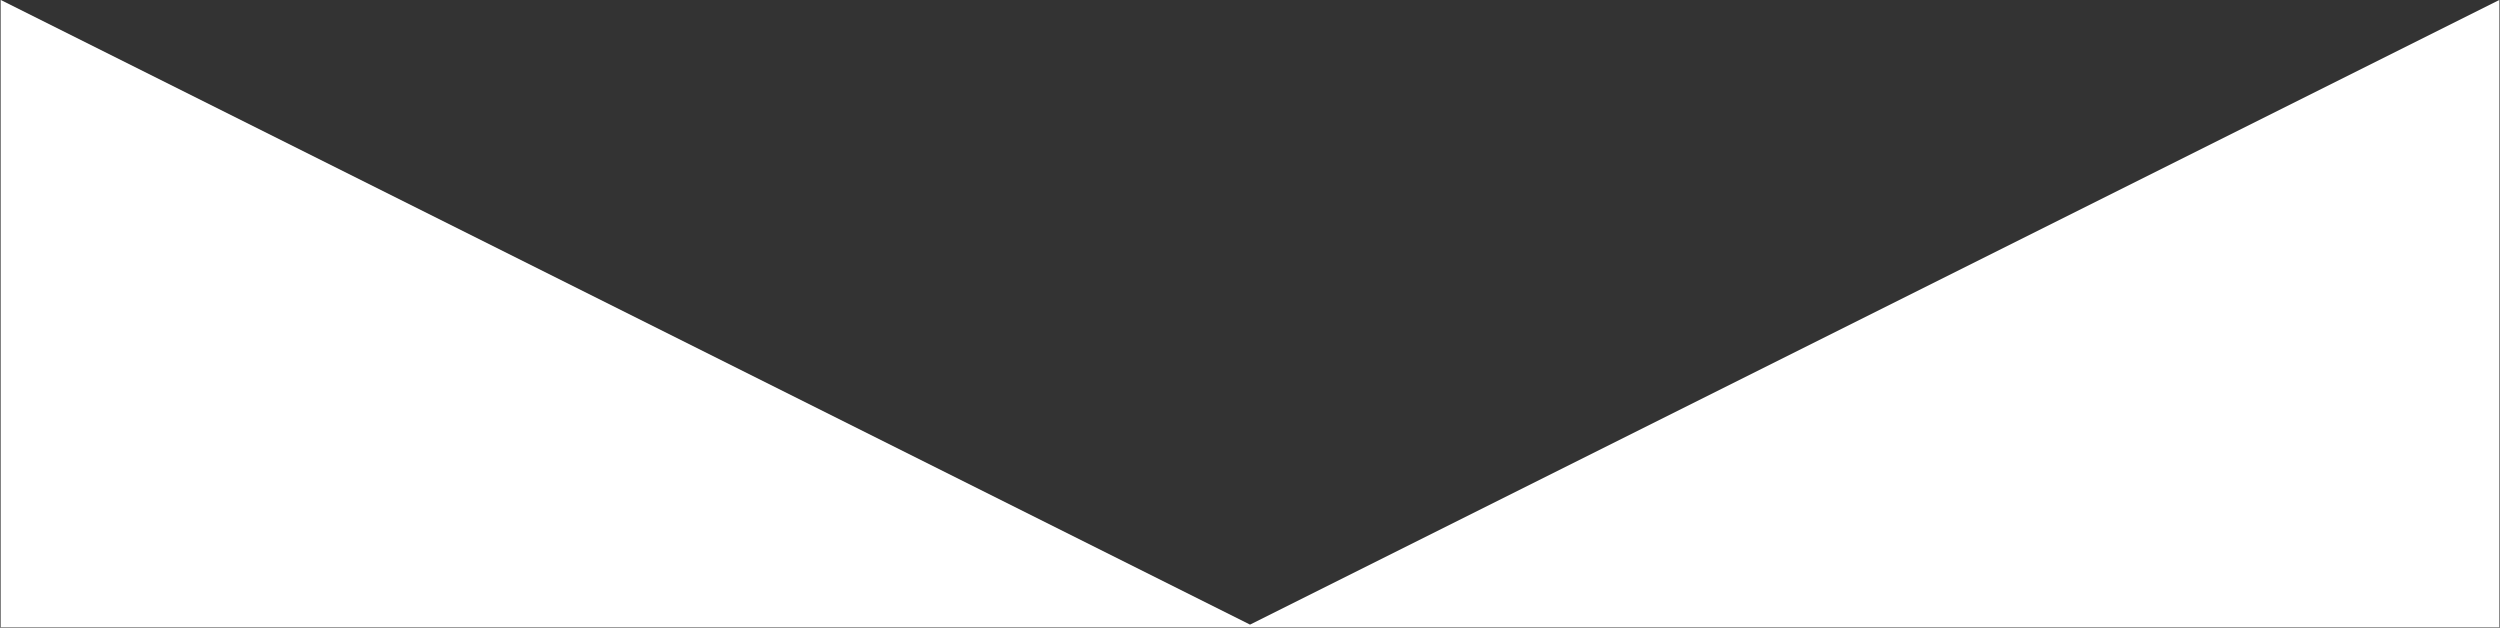 <?xml version="1.0" encoding="UTF-8" standalone="no"?>
<!-- Created with Inkscape (http://www.inkscape.org/) -->

<svg
   xmlns:dc="http://purl.org/dc/elements/1.1/"
   xmlns:cc="http://creativecommons.org/ns#"
   xmlns:rdf="http://www.w3.org/1999/02/22-rdf-syntax-ns#"
   xmlns:svg="http://www.w3.org/2000/svg"
   xmlns="http://www.w3.org/2000/svg"
   xmlns:sodipodi="http://sodipodi.sourceforge.net/DTD/sodipodi-0.dtd"
   xmlns:inkscape="http://www.inkscape.org/namespaces/inkscape"
   width="496.129mm"
   height="124.561mm"
   viewBox="0 0 496.129 124.561"
   version="1.1"
   id="svg4882"
   inkscape:version="0.92.5 (2060ec1f9f, 2020-04-08)"
   sodipodi:docname="bg_tringle_white.svg">
  <rect x="0" y="0" width="496.129" height="124.561" fill="#333333" stroke="none"/>
  <defs
     id="defs4876" />
  <sodipodi:namedview
     id="base"
     pagecolor="#ffffff"
     bordercolor="#666666"
     borderopacity="1.0"
     inkscape:pageopacity="0.0"
     inkscape:pageshadow="2"
     inkscape:zoom="0.5"
     inkscape:cx="454.36309"
     inkscape:cy="149.09557"
     inkscape:document-units="mm"
     inkscape:current-layer="layer1"
     showgrid="false"
     showguides="true"
     inkscape:guide-bbox="true"
     fit-margin-top="0"
     fit-margin-left="0"
     fit-margin-right="0"
     fit-margin-bottom="0"
     inkscape:window-width="1920"
     inkscape:window-height="987"
     inkscape:window-x="1366"
     inkscape:window-y="0"
     inkscape:window-maximized="1">
    <sodipodi:guide
       position="7.8010833e-06,124.561"
       orientation="1,0"
       id="guide5446"
       inkscape:locked="false" />
    <sodipodi:guide
       position="7.8010833e-06,124.561"
       orientation="0,1"
       id="guide5448"
       inkscape:locked="false" />
    <sodipodi:guide
       position="496.129,124.561"
       orientation="1,0"
       id="guide5450"
       inkscape:locked="false" />
    <sodipodi:guide
       position="248.065,0.529"
       orientation="0,1"
       id="guide5452"
       inkscape:locked="false" />
  </sodipodi:namedview>
  <g
     inkscape:label="Capa 1"
     inkscape:groupmode="layer"
     id="layer1"
     transform="translate(256.389,-40.659)">
    <path
       transform="matrix(0.894,0.447,-0.894,0.447,0,0)"
       style="display:inline;opacity:1;fill:#ffffff;fill-opacity:1;fill-rule:evenodd;stroke:none;stroke-width:0.112;stroke-linecap:butt;stroke-linejoin:round;stroke-miterlimit:4;stroke-dasharray:none;stroke-dashoffset:0;stroke-opacity:1;paint-order:markers fill stroke"
       d="M 179.477,188.784 V -88.561 L 318.741,50.703 41.397,328.048 -97.867,188.784 Z"
       id="rect1549-50-6-6-3-2-3-9-7-9-6-9-2-1-9-9-9"
       inkscape:connector-curvature="0"
       sodipodi:nodetypes="cccccc" />
  </g>
</svg>
